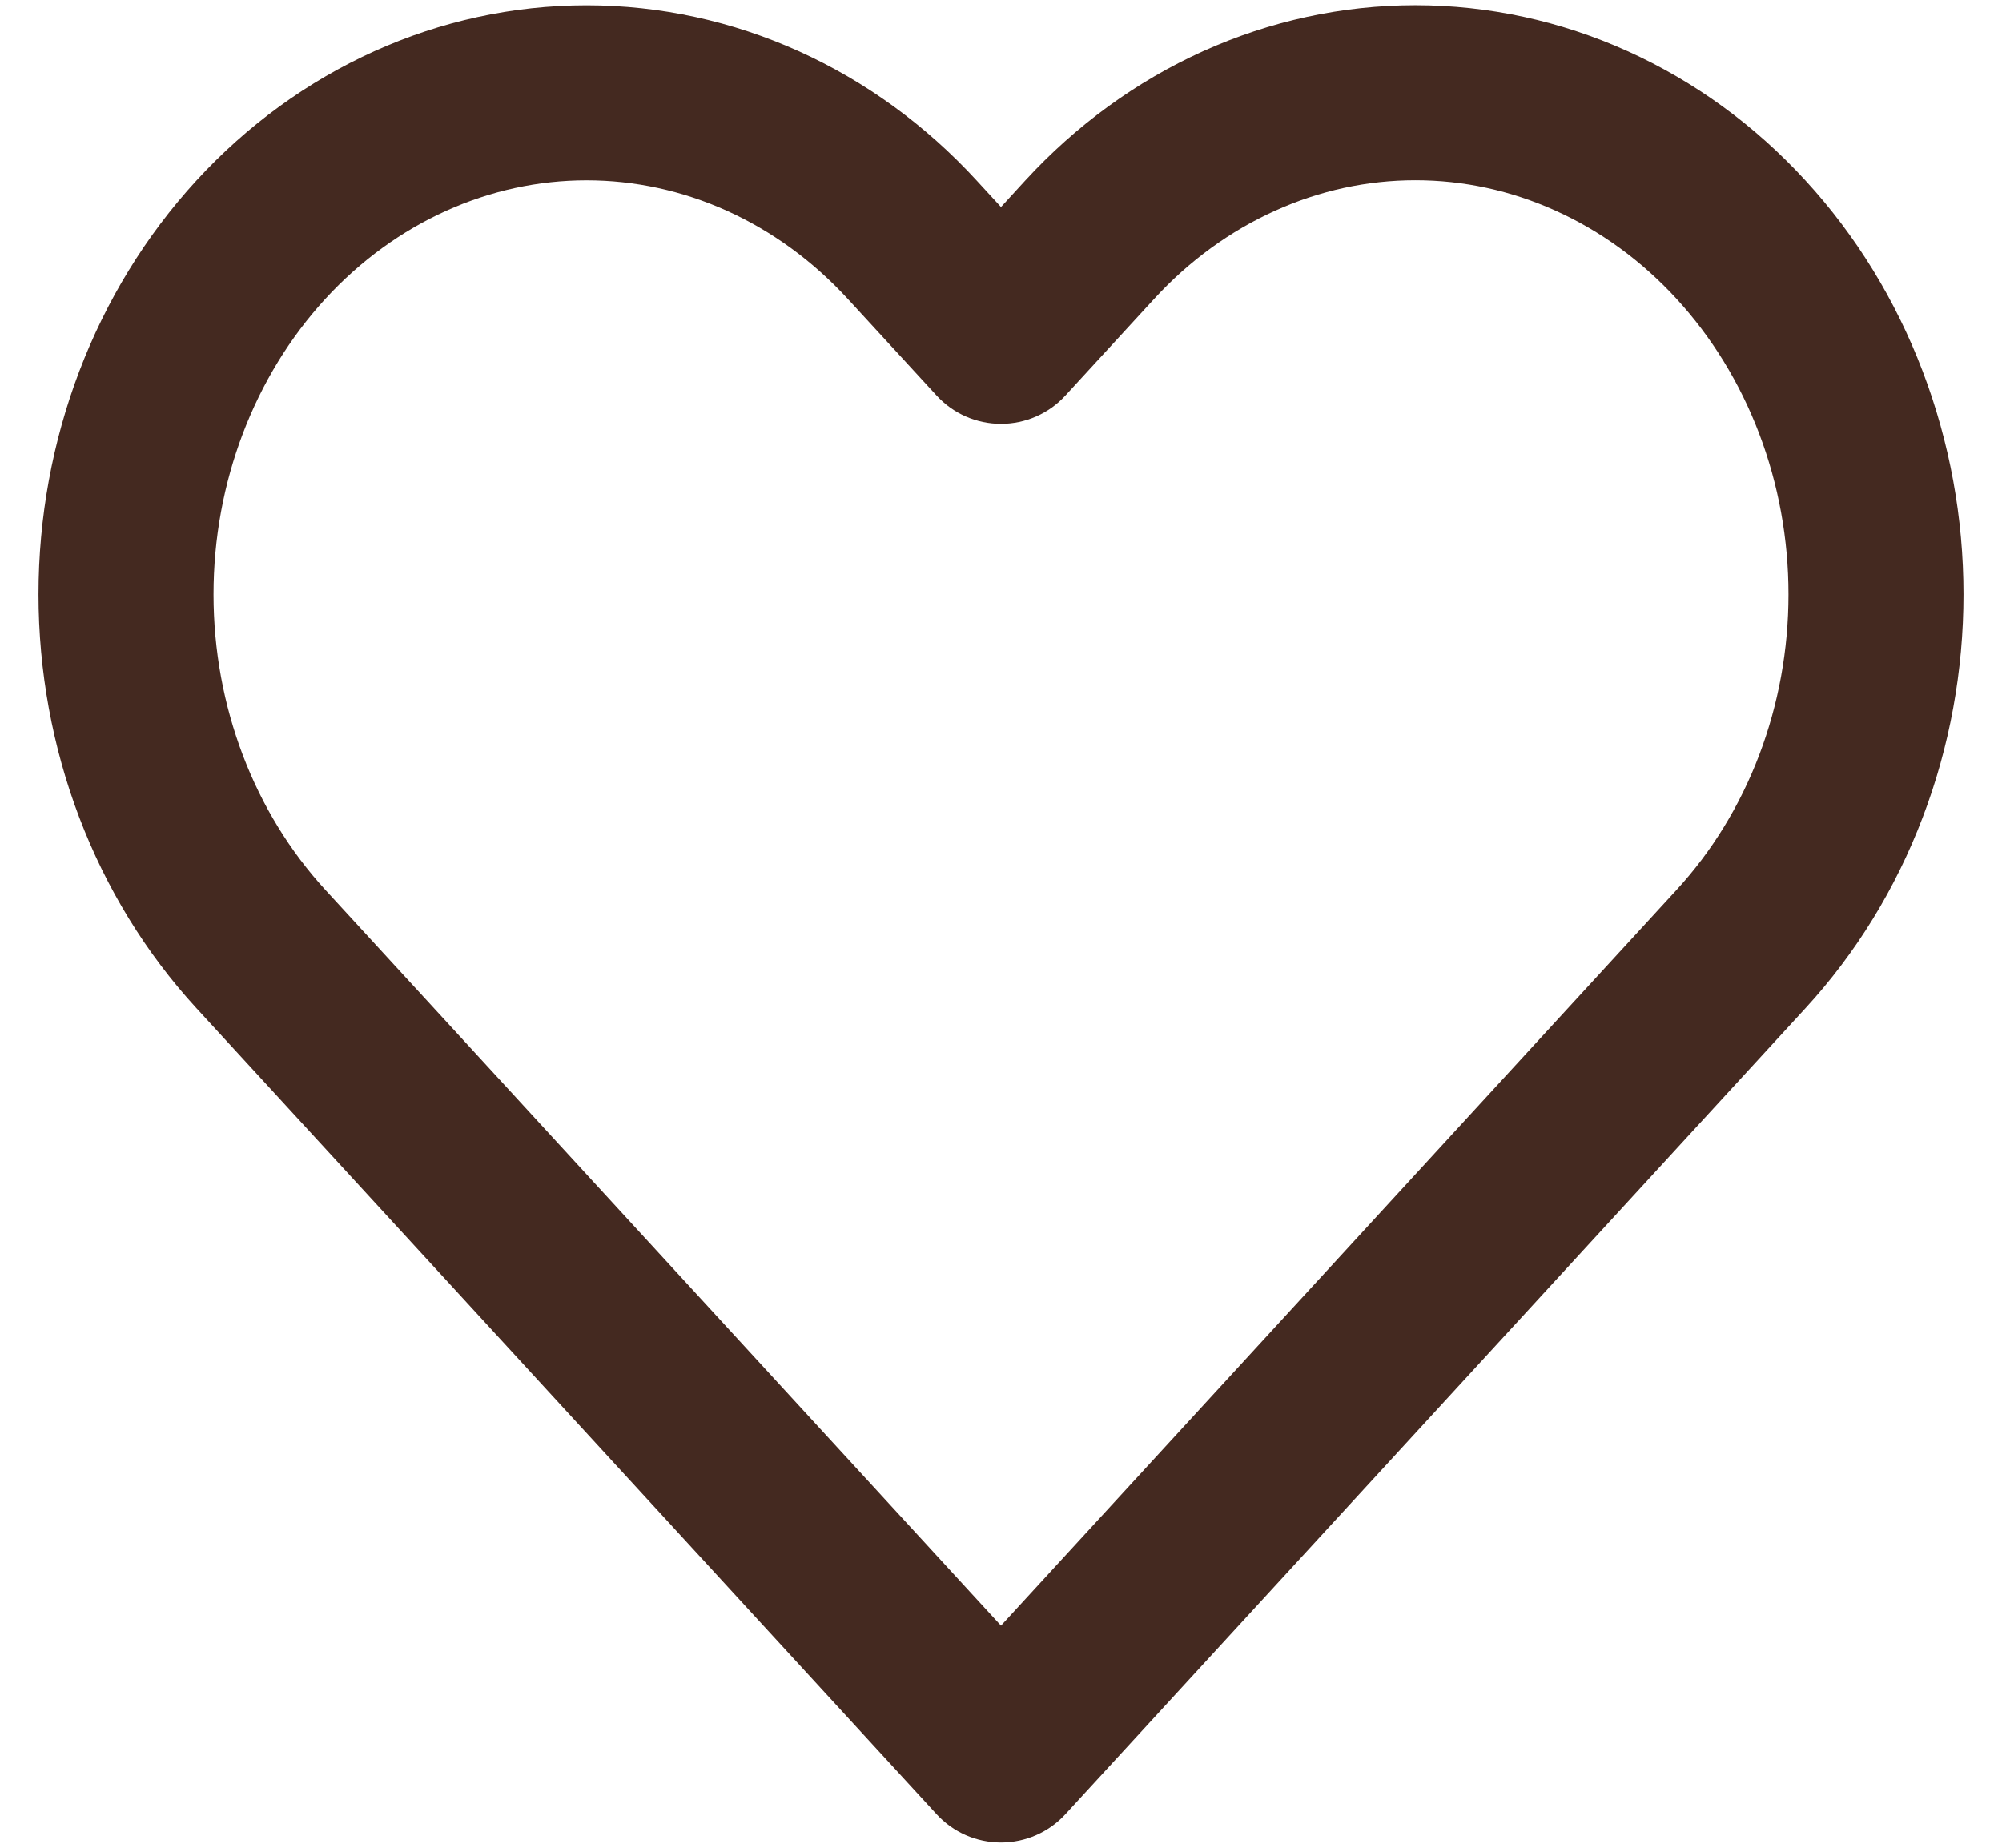 <svg width="26" height="24" viewBox="0 0 26 24" fill="none" xmlns="http://www.w3.org/2000/svg">
<path fill-rule="evenodd" clip-rule="evenodd" d="M15.625 0.665C16.496 0.272 17.433 0.068 18.382 0.068C19.331 0.068 20.268 0.272 21.138 0.665C22.009 1.058 22.793 1.63 23.448 2.345C24.104 3.059 24.62 3.902 24.97 4.823C25.321 5.744 25.5 6.728 25.5 7.72C25.5 8.712 25.321 9.697 24.97 10.617C24.62 11.539 24.104 12.381 23.448 13.095L13.837 23.564C13.622 23.799 13.318 23.932 13 23.932C12.681 23.932 12.378 23.799 12.163 23.564L2.551 13.095C1.228 11.655 0.5 9.72 0.5 7.72C0.5 5.721 1.228 3.786 2.551 2.345C3.877 0.901 5.697 0.069 7.618 0.069C9.538 0.069 11.358 0.901 12.684 2.345L13 2.689L13.315 2.345C13.971 1.631 14.755 1.058 15.625 0.665ZM18.382 2.341C17.76 2.341 17.141 2.474 16.56 2.737C15.979 2.999 15.444 3.386 14.989 3.882L13.837 5.137C13.622 5.372 13.318 5.505 13 5.505C12.681 5.505 12.378 5.372 12.163 5.137L11.01 3.882C10.092 2.883 8.87 2.342 7.618 2.342C6.366 2.342 5.143 2.883 4.225 3.882C3.305 4.885 2.773 6.264 2.773 7.72C2.773 9.177 3.305 10.556 4.225 11.558L13 21.115L21.774 11.558C22.229 11.063 22.595 10.469 22.846 9.809C23.097 9.15 23.227 8.439 23.227 7.72C23.227 7.001 23.097 6.291 22.846 5.631C22.595 4.971 22.229 4.378 21.774 3.882C21.32 3.387 20.785 2.999 20.203 2.737C19.622 2.474 19.004 2.341 18.382 2.341Z" fill="#442920"/>
</svg>
